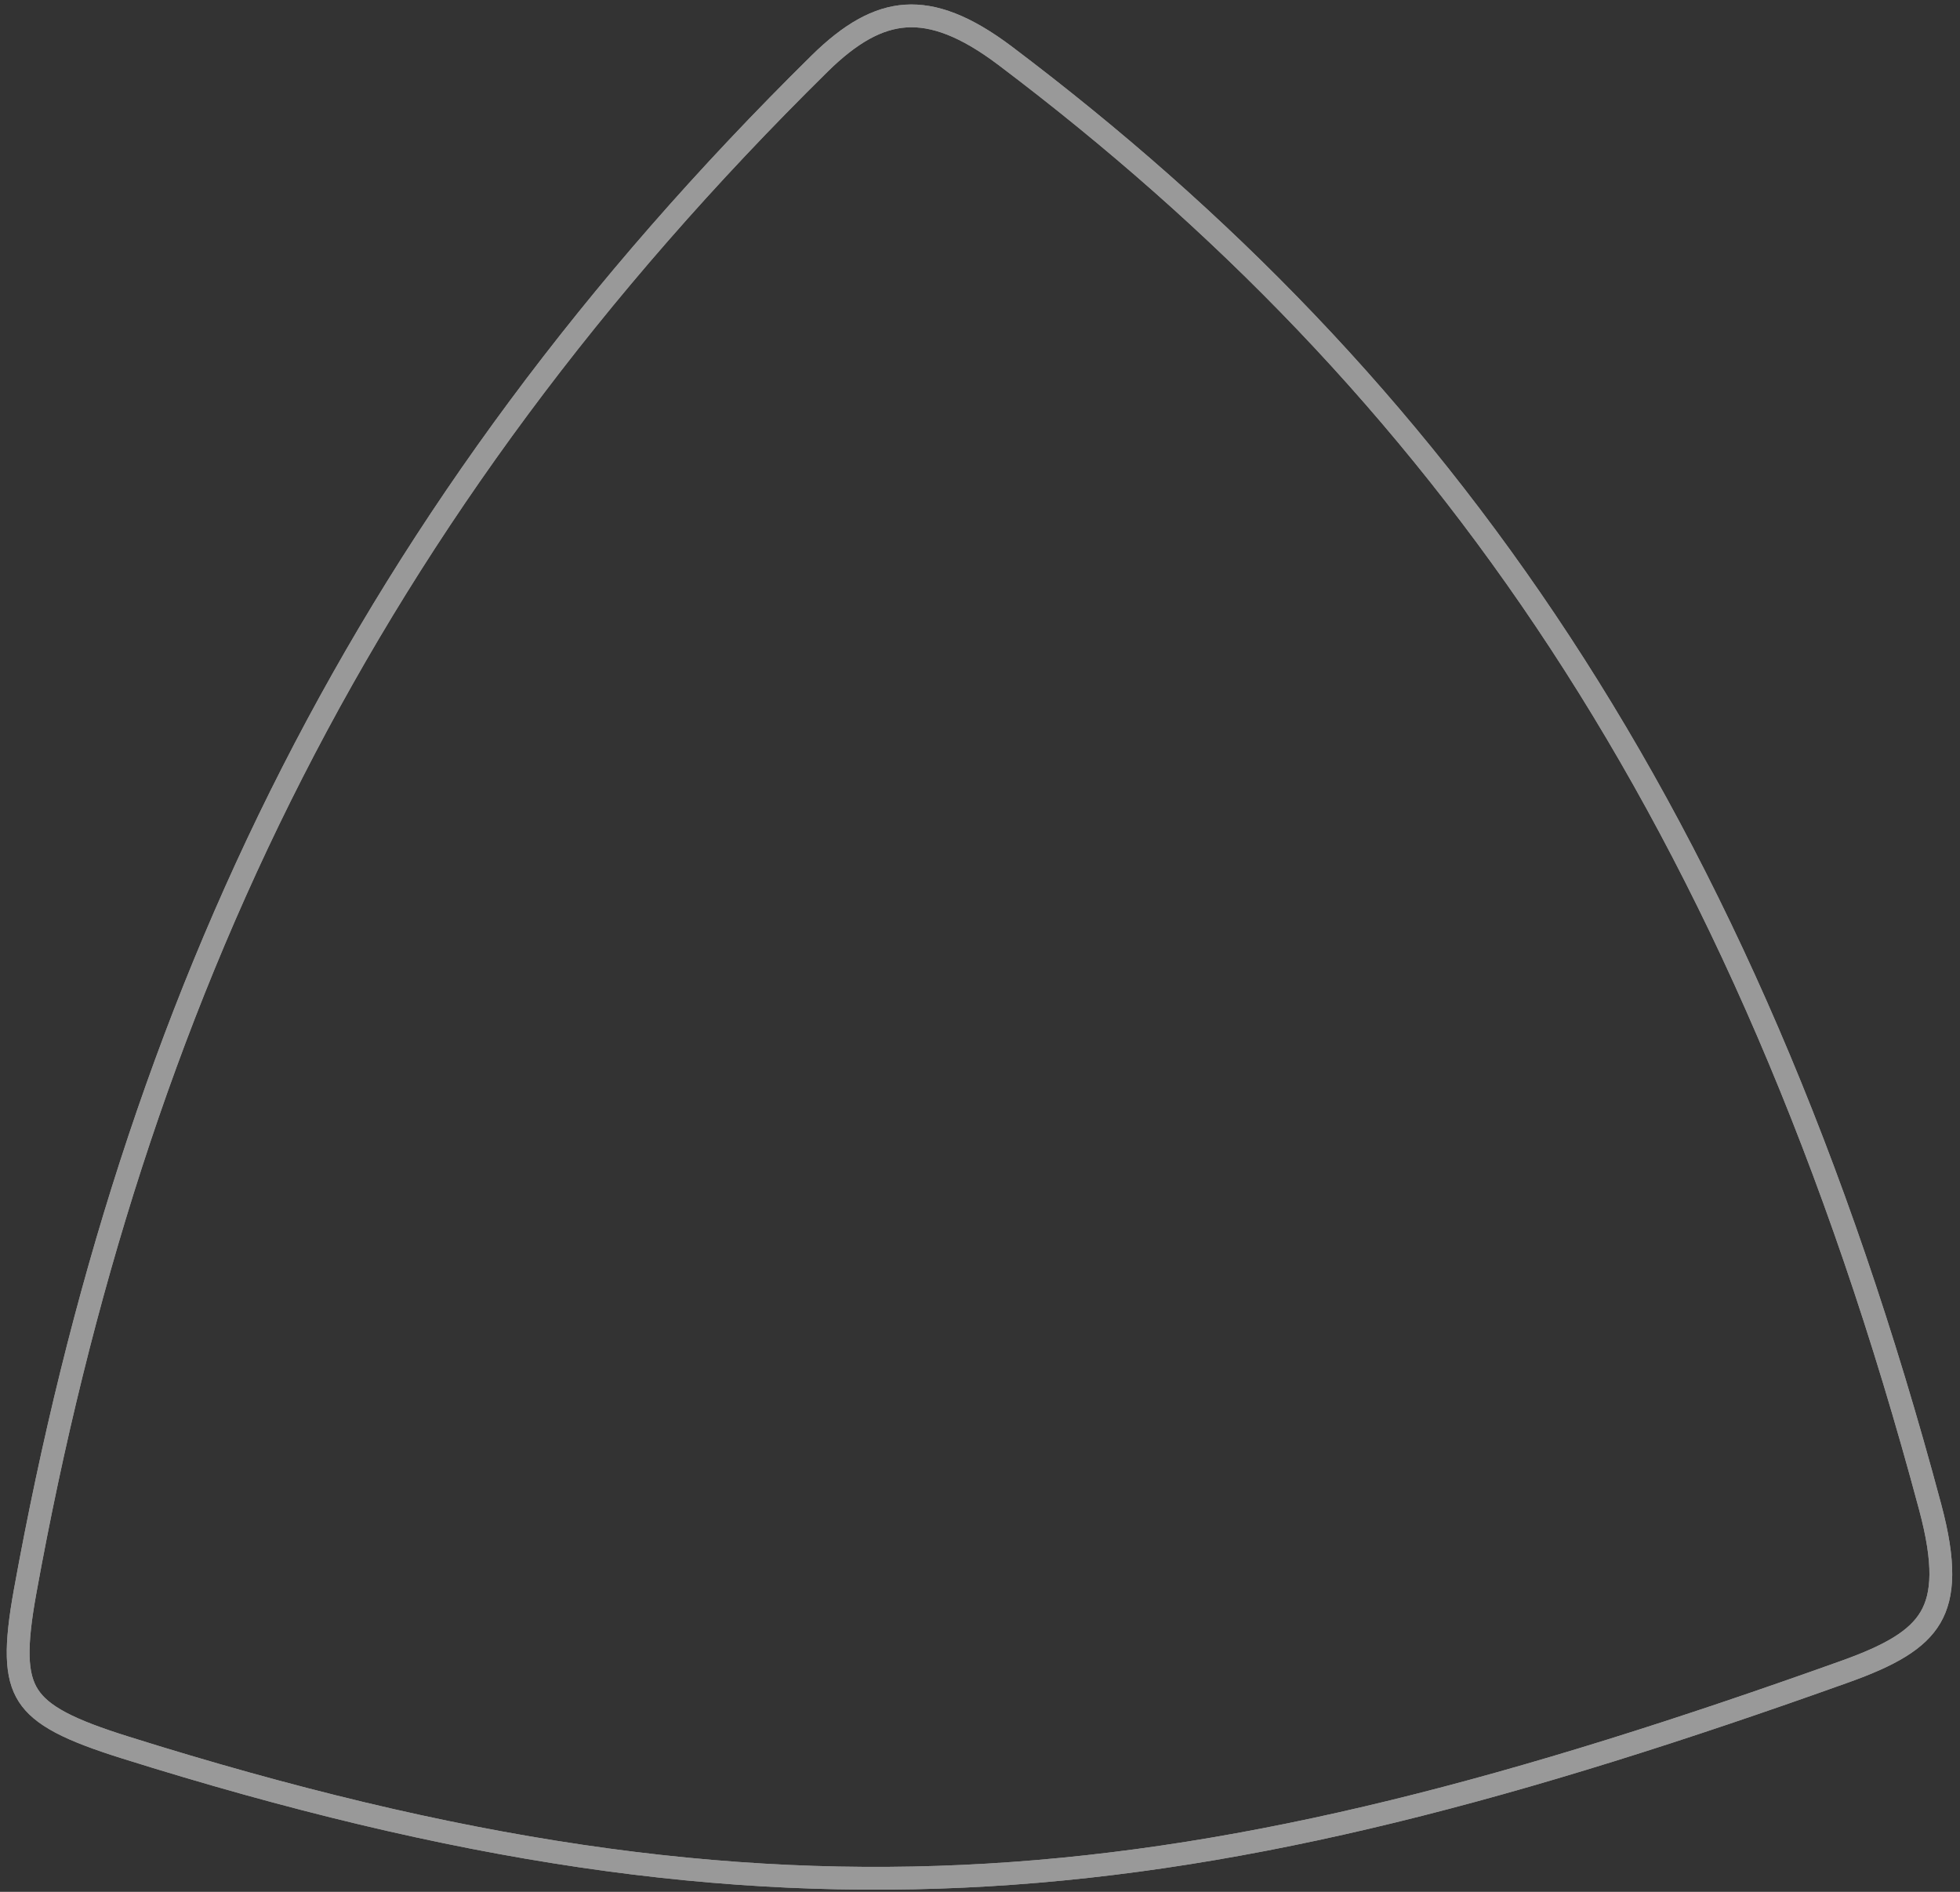 <svg width="172" height="166" viewBox="0 0 172 166" fill="none" xmlns="http://www.w3.org/2000/svg">
<rect x="0" y="0" width="172" height="166" fill="#333333" stroke="none"/>
<g opacity="0.5">
<path d="M2.208 139.622C11.676 87.45 32.045 44.877 71.923 5.582C74.627 2.918 77.025 1.568 79.489 1.408C81.957 1.249 84.727 2.268 88.208 4.894C126.216 33.576 153.024 71.076 169.389 132.26C170.689 137.118 170.558 139.965 169.41 141.92C168.247 143.901 165.883 145.253 161.894 146.679C133.208 156.94 109.985 163.143 86.698 164.52C63.424 165.896 40.022 162.453 10.989 153.334C8.568 152.574 6.722 151.887 5.325 151.147C3.937 150.411 3.053 149.654 2.493 148.782C1.364 147.026 1.33 144.463 2.208 139.622Z" stroke="white" stroke-width="2"/>
<path d="M2.208 139.622C11.676 87.45 32.045 44.877 71.923 5.582C74.627 2.918 77.025 1.568 79.489 1.408C81.957 1.249 84.727 2.268 88.208 4.894C126.216 33.576 153.024 71.076 169.389 132.26C170.689 137.118 170.558 139.965 169.41 141.92C168.247 143.901 165.883 145.253 161.894 146.679C133.208 156.94 109.985 163.143 86.698 164.52C63.424 165.896 40.022 162.453 10.989 153.334C8.568 152.574 6.722 151.887 5.325 151.147C3.937 150.411 3.053 149.654 2.493 148.782C1.364 147.026 1.33 144.463 2.208 139.622Z" stroke="white" stroke-width="2"/>
</g>
</svg>
